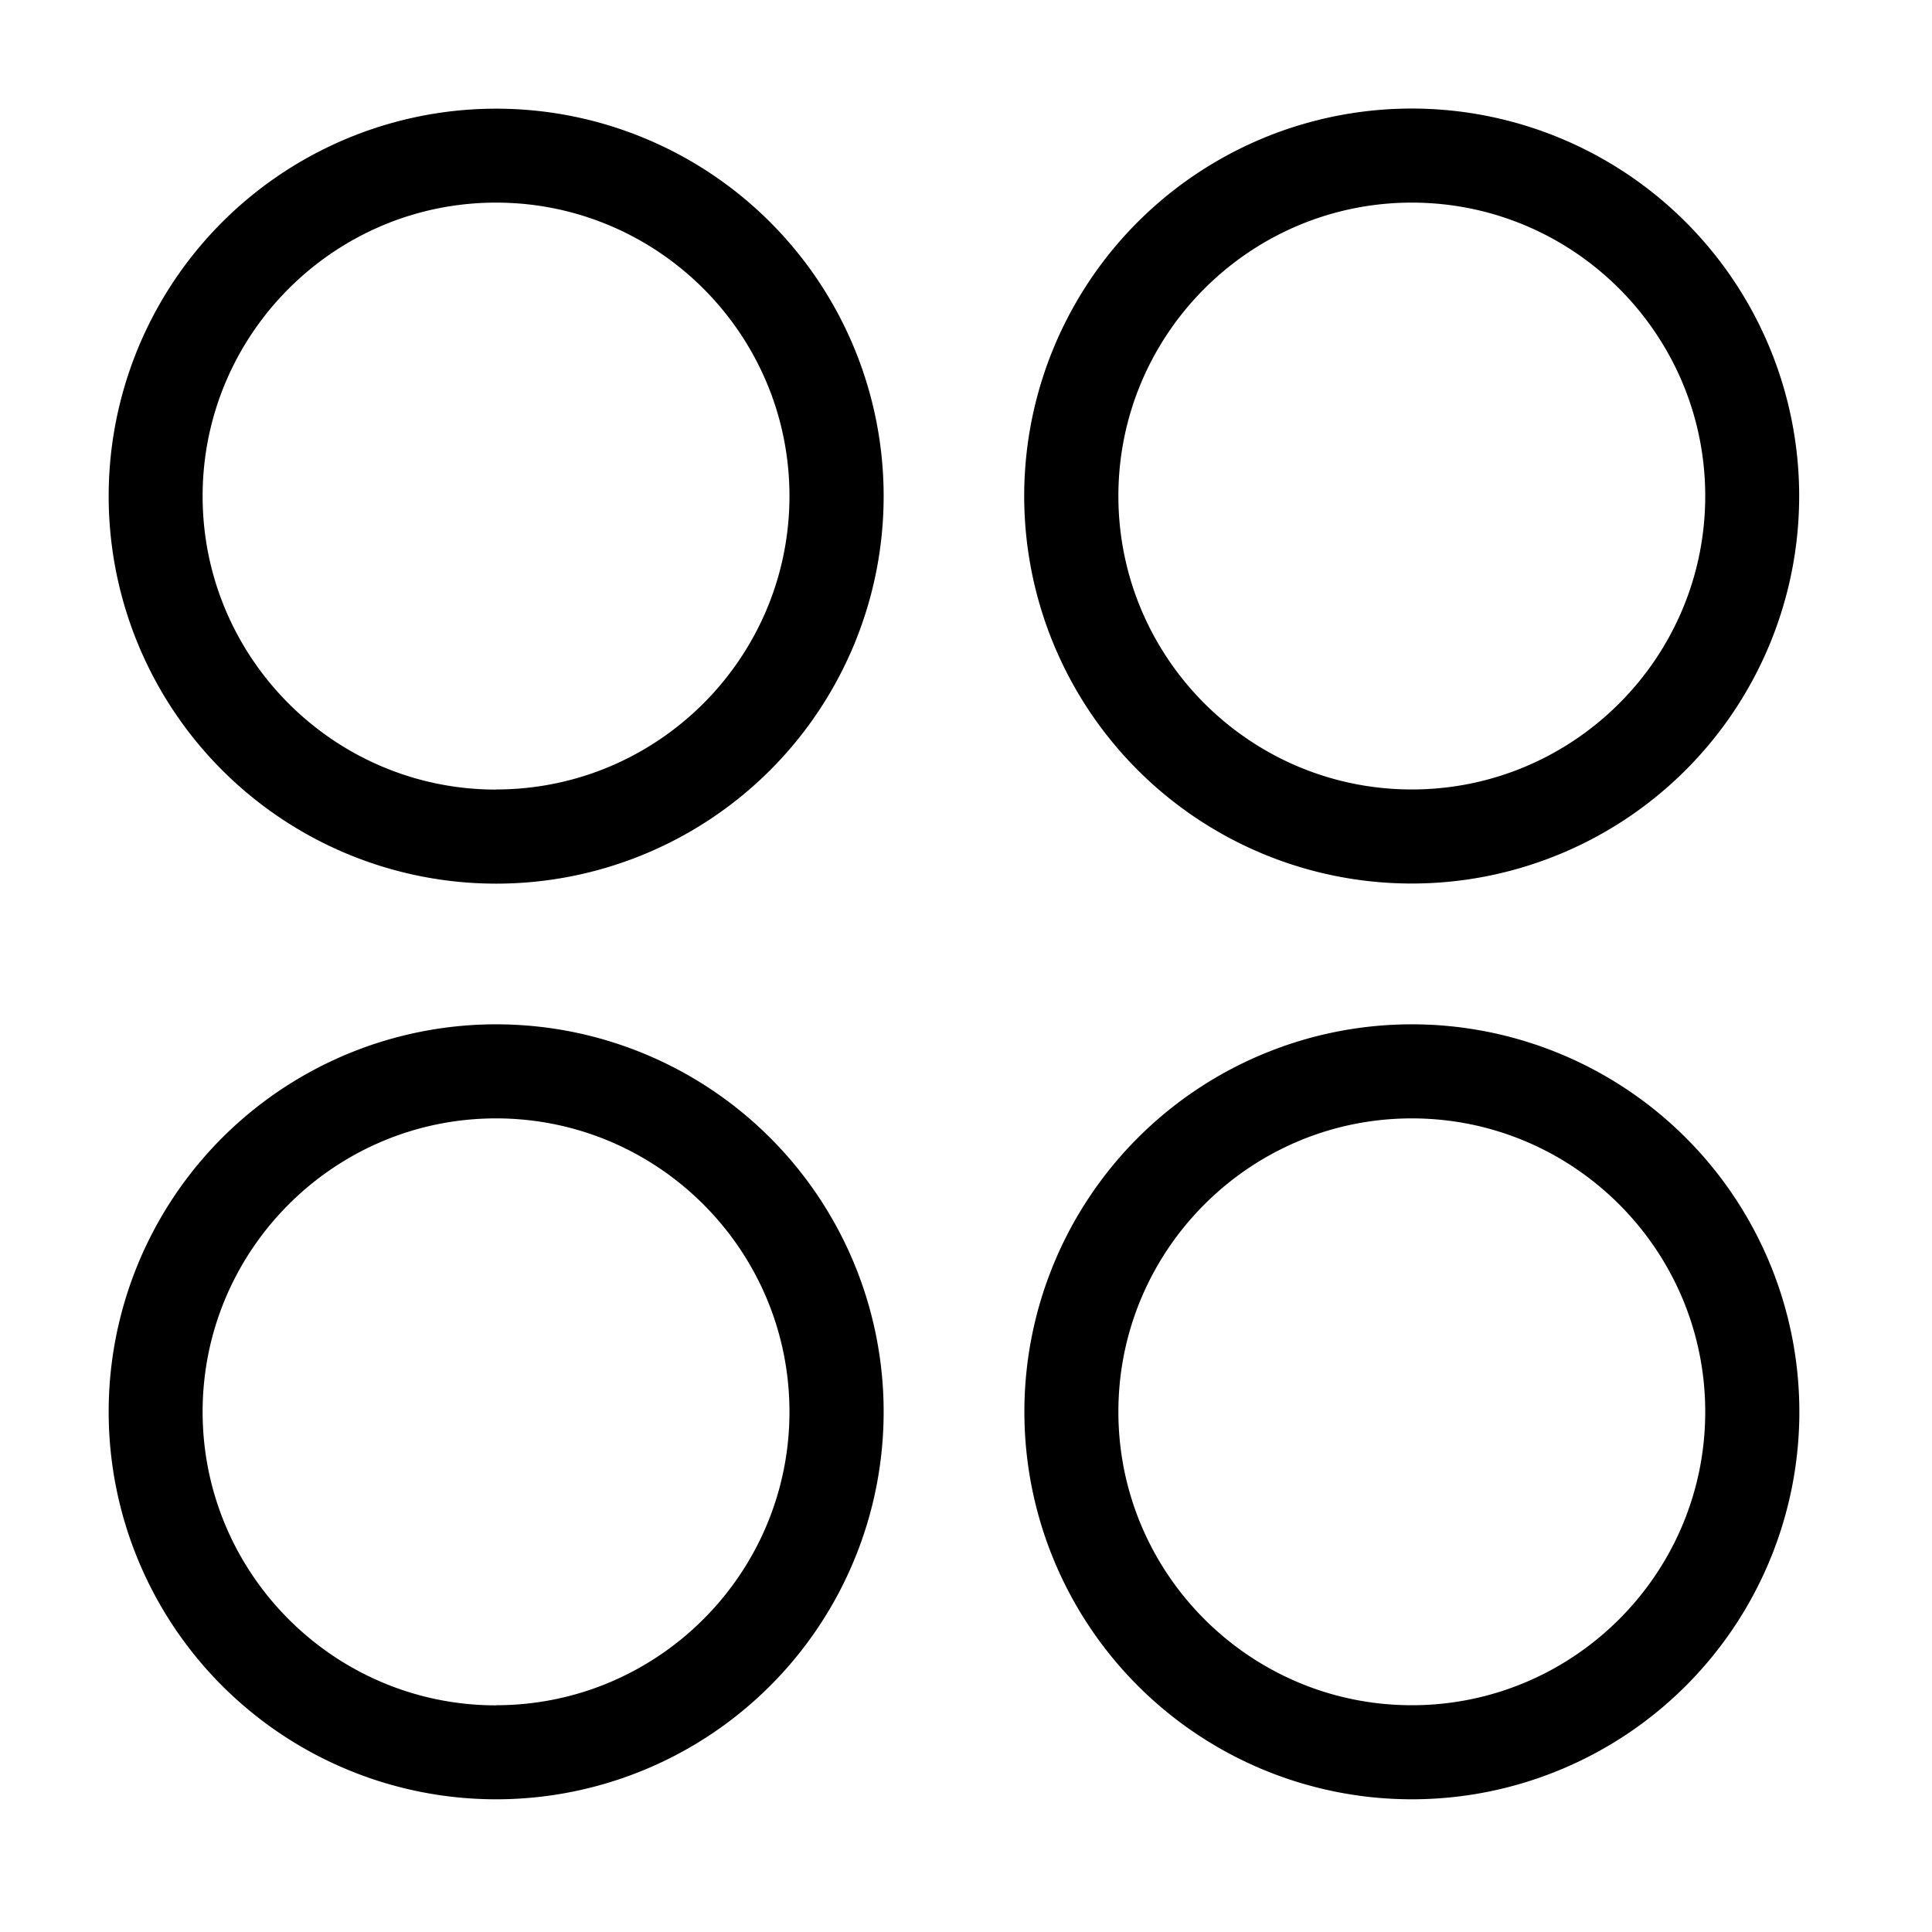 <svg width="16" height="16" viewBox="0 0 16 16" xmlns="http://www.w3.org/2000/svg"><title>groups--small</title><path d="M11.692 14.122c-1.34 0-2.43-1.09-2.43-2.43s1.09-2.43 2.43-2.43 2.43 1.09 2.43 2.43-1.09 2.43-2.43 2.43m0-5.639a3.209 3.209 0 1 0 .001 6.418 3.209 3.209 0 0 0-.001-6.418m-7.584 5.64c-1.34 0-2.43-1.091-2.43-2.431s1.09-2.43 2.43-2.43 2.43 1.09 2.43 2.43-1.09 2.43-2.43 2.43m0-5.639a3.209 3.209 0 1 0 .002 6.418 3.209 3.209 0 0 0-.002-6.418m7.584-6.805c1.34 0 2.43 1.09 2.43 2.43s-1.09 2.43-2.43 2.43-2.43-1.09-2.43-2.43 1.09-2.43 2.43-2.43m0 5.639A3.209 3.209 0 1 0 11.69.899a3.209 3.209 0 0 0 .002 6.418m-7.584-.778c-1.34 0-2.43-1.09-2.43-2.43s1.09-2.431 2.43-2.431 2.43 1.09 2.43 2.43-1.09 2.43-2.43 2.43m0-5.638a3.209 3.209 0 1 0 .002 6.418A3.209 3.209 0 0 0 4.108.9" fill-rule="evenodd"/></svg>